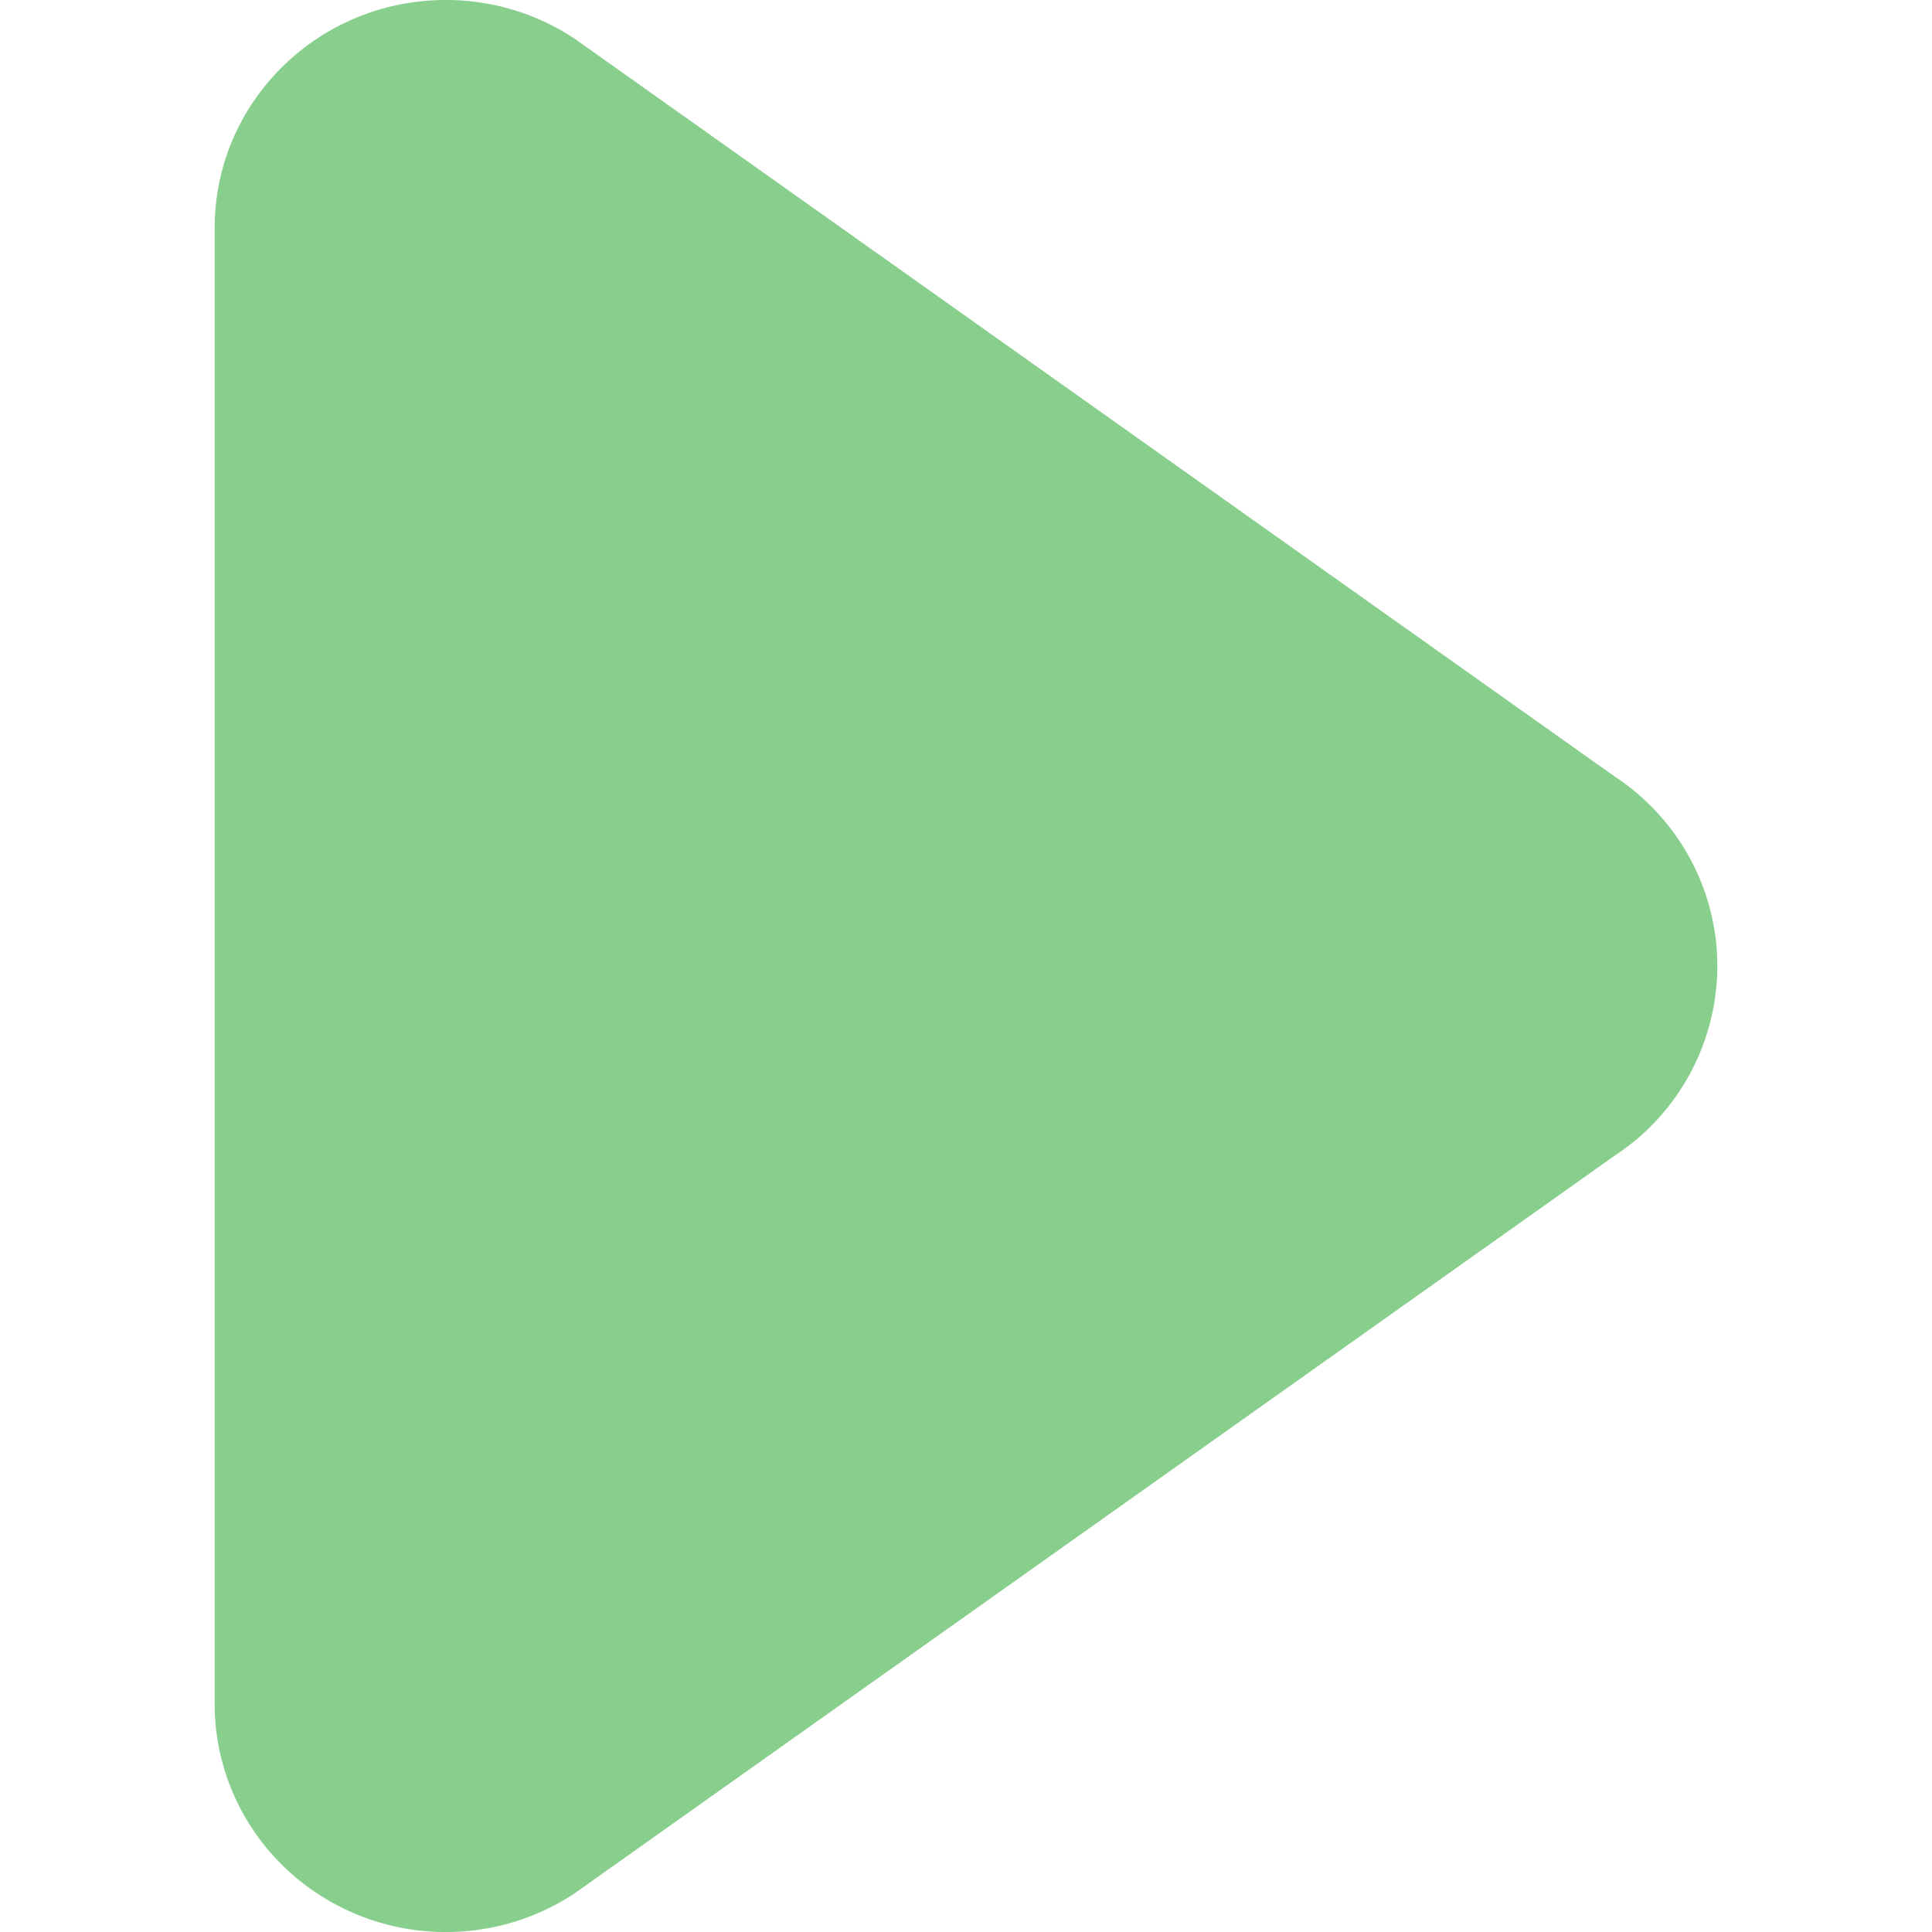 <!DOCTYPE svg PUBLIC "-//W3C//DTD SVG 1.1//EN" "http://www.w3.org/Graphics/SVG/1.1/DTD/svg11.dtd">
<!-- Uploaded to: SVG Repo, www.svgrepo.com, Transformed by: SVG Repo Mixer Tools -->
<svg width="800px" height="800px" viewBox="0 0 18.00 18.00" xmlns="http://www.w3.org/2000/svg" fill="#000000" stroke="#000000" stroke-width="0">
<g id="SVGRepo_bgCarrier" stroke-width="0"/>
<g id="SVGRepo_tracerCarrier" stroke-linecap="round" stroke-linejoin="round"/>
<g id="SVGRepo_iconCarrier"> <path d="M4.154 0C2.964 0 2 .951 2 2.125v13.75c0 .784.437 1.504 1.138 1.874.7.37 1.55.329 2.211-.106l9.693-6.875A2.117 2.117 0 0016 9c0-.71-.36-1.374-.96-1.768L5.349.357A2.172 2.172 0 004.154 0z" fill="#88ce8c" fill-rule="nonzero"/> </g>
</svg>